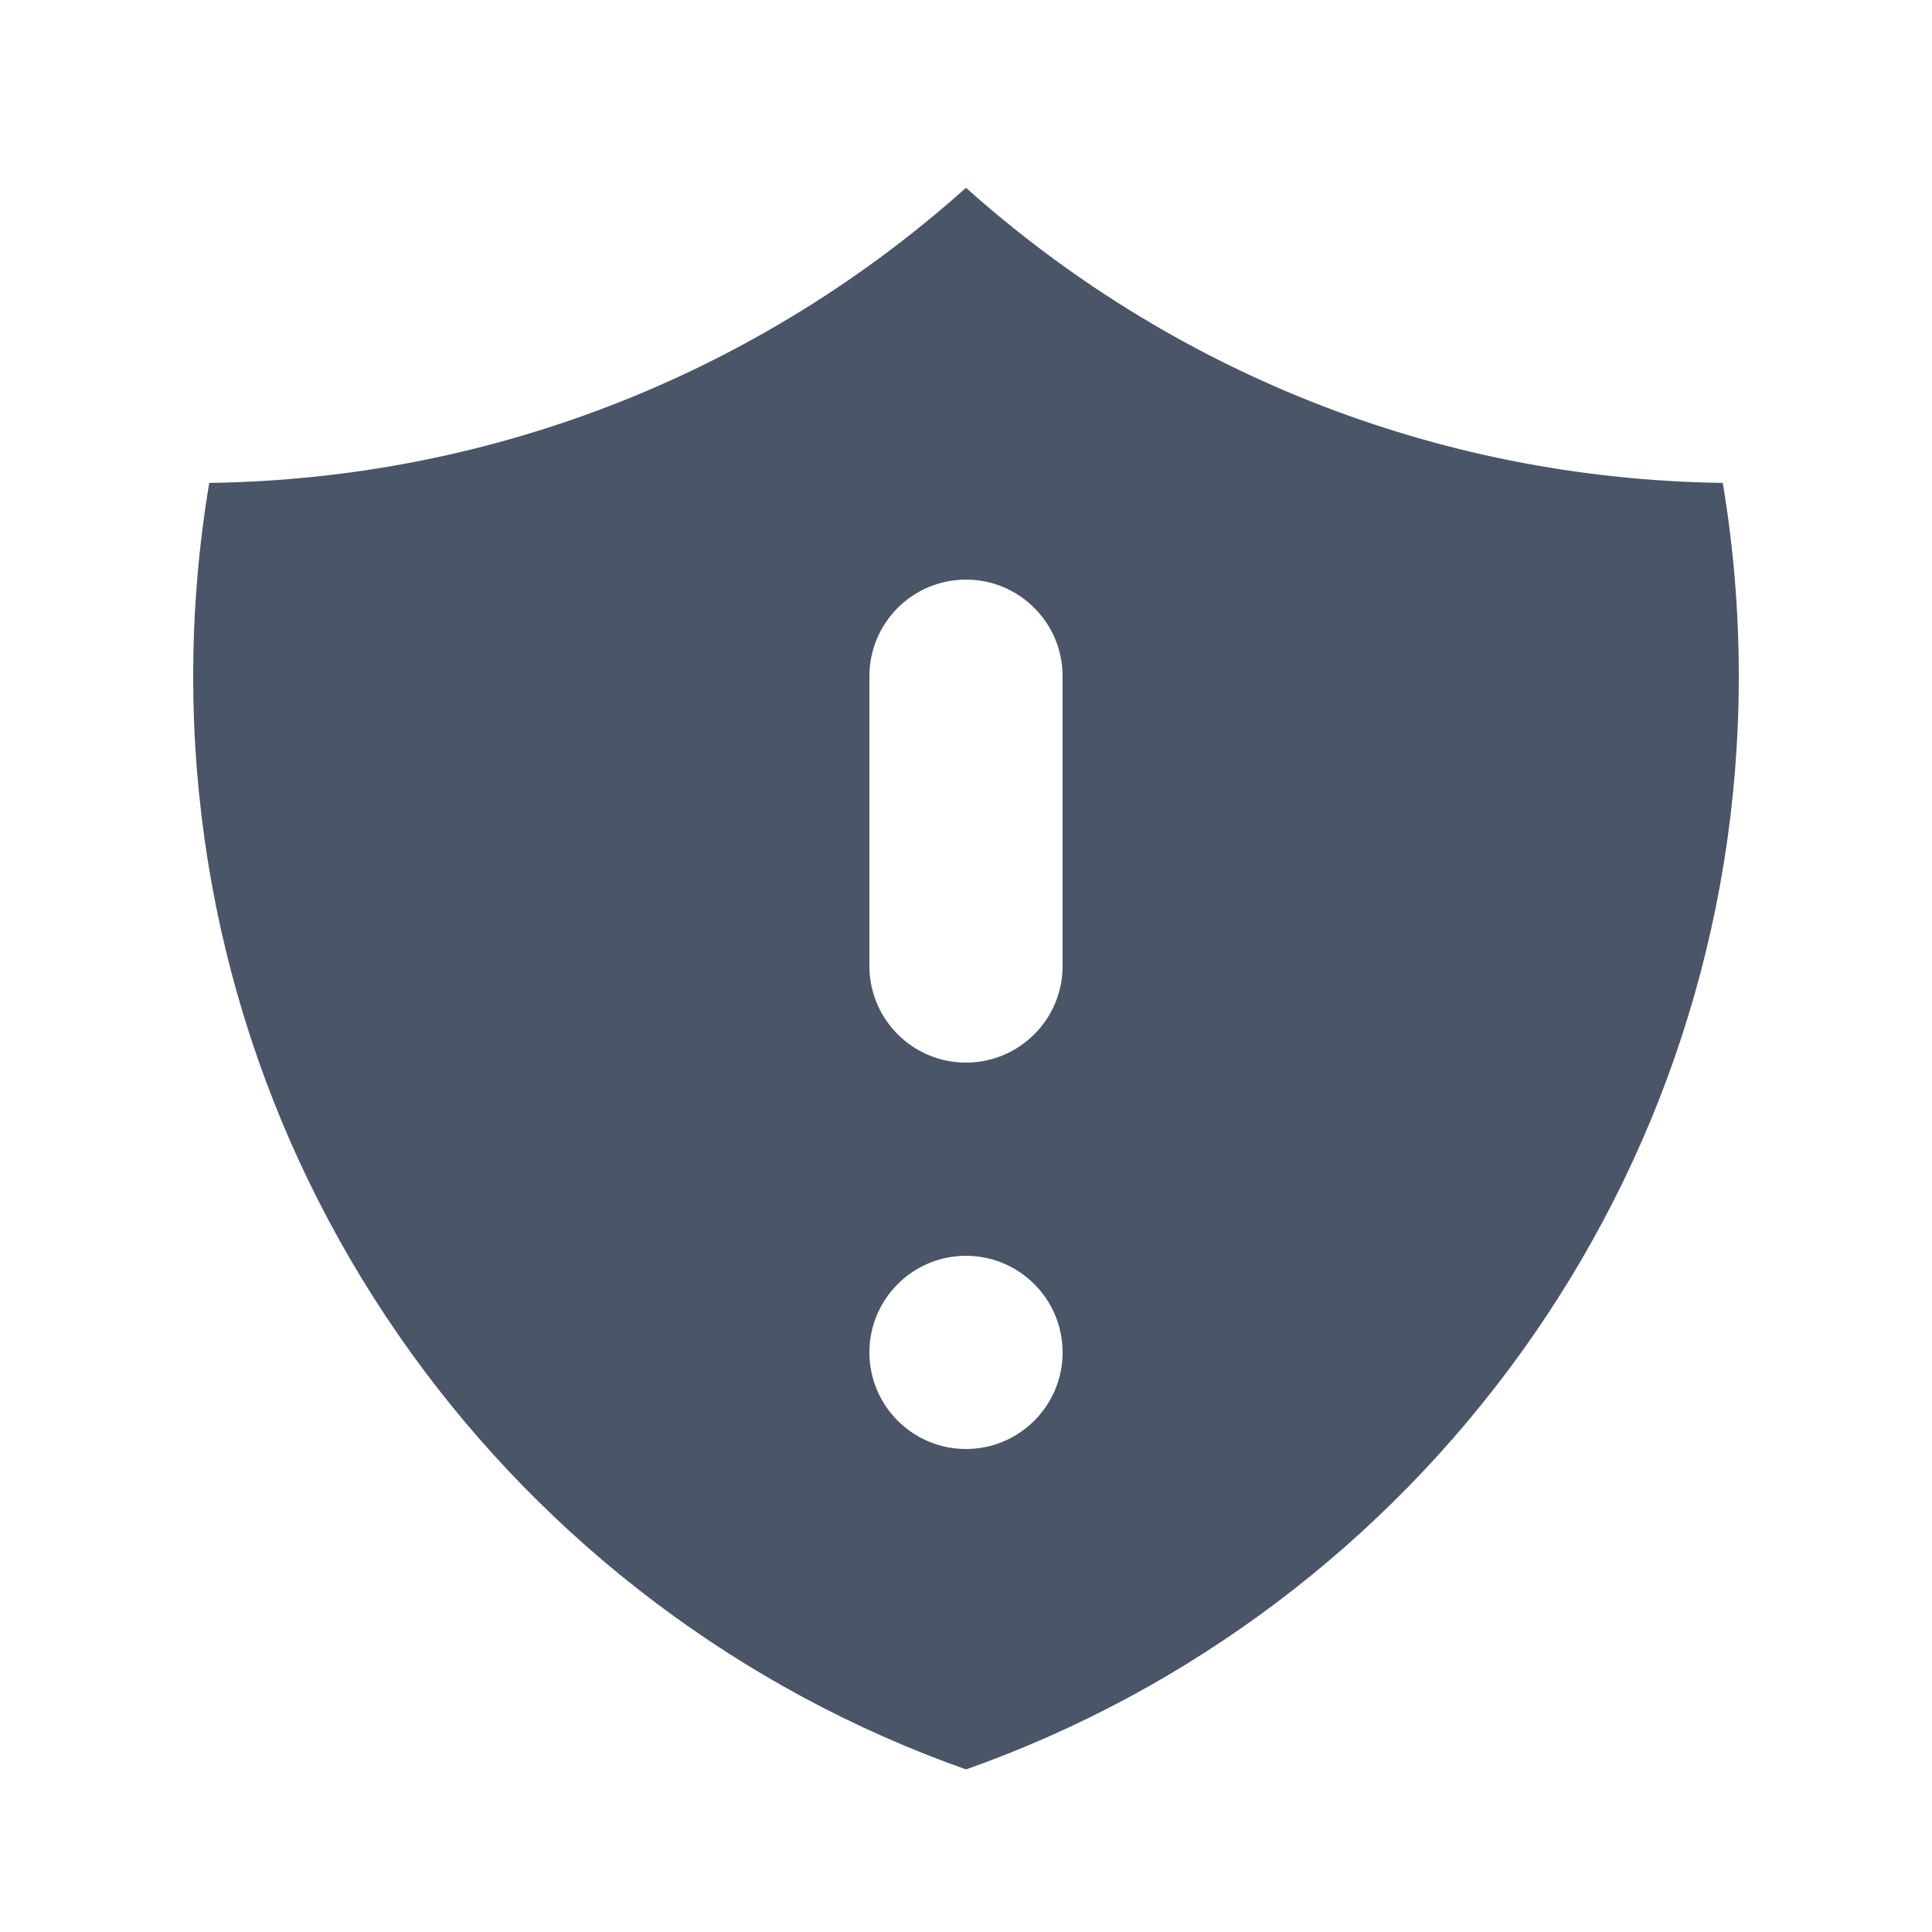 <svg xmlns="http://www.w3.org/2000/svg" width="20" height="20" fill="none" viewBox="0 0 20 20"><path fill="#4A5568" fill-rule="evenodd" d="M10 1.944C7.915 3.81 5.174 4.958 2.166 4.999C2.057 5.65 2 6.318 2 7C2 12.225 5.339 16.67 10 18.317C14.661 16.67 18 12.225 18 7C18 6.318 17.943 5.65 17.834 4.999C14.826 4.958 12.085 3.81 10 1.944ZM11 14C11 14.552 10.552 15 10 15C9.448 15 9 14.552 9 14C9 13.448 9.448 13 10 13C10.552 13 11 13.448 11 14ZM11 7C11 6.448 10.552 6 10 6C9.448 6 9 6.448 9 7V10C9 10.552 9.448 11 10 11C10.552 11 11 10.552 11 10V7Z" clip-rule="evenodd"/></svg>